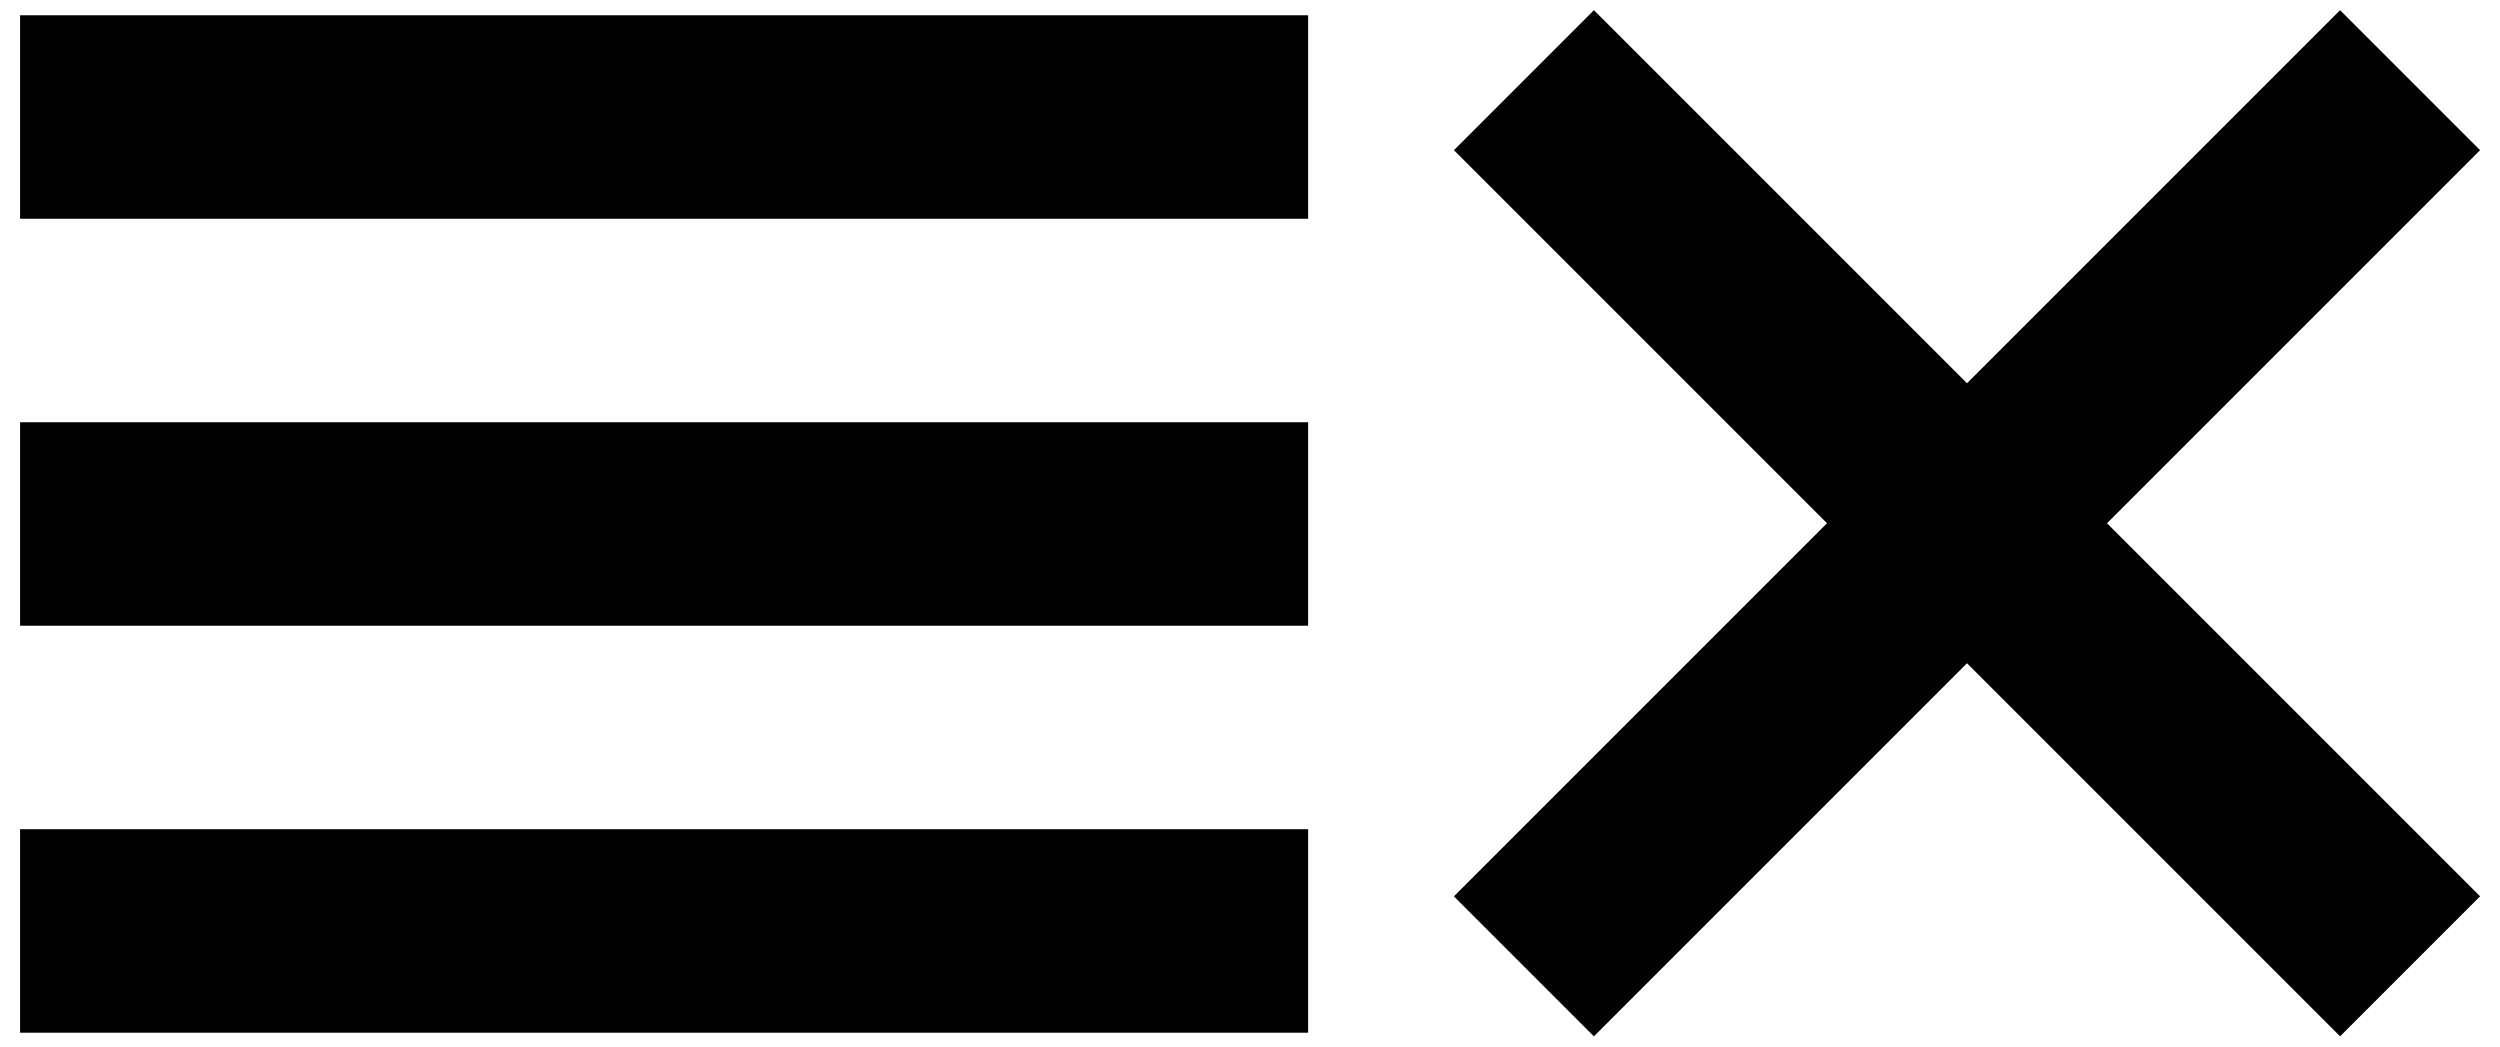 <?xml version="1.0" encoding="UTF-8"?>
<svg width="86px" height="36px" viewBox="0 0 86 36" version="1.1" xmlns="http://www.w3.org/2000/svg" xmlns:xlink="http://www.w3.org/1999/xlink">
    <!-- Generator: Sketch 49 (51002) - http://www.bohemiancoding.com/sketch -->
    <title>Group</title>
    <desc>Created with Sketch.</desc>
    <defs></defs>
    <g id="Page-1" stroke="none" stroke-width="1" fill="none" fill-rule="evenodd">
        <g id="Group">
            <rect id="Rectangle" x="0" y="0" width="90" height="36"></rect>
            <g id="burger" fill="#010101" fill-rule="nonzero">
                <rect id="Rectangle-path" x="0.691" y="0.525" width="44.309" height="7"></rect>
                <rect id="Rectangle-path" x="0.691" y="14.525" width="44.309" height="7"></rect>
                <rect id="Rectangle-path" x="0.691" y="28.525" width="44.309" height="7"></rect>
            </g>
            <g id="burger-copy" transform="translate(50, 0)" fill="#010101" fill-rule="nonzero">
                <rect id="Rectangle-path" transform="translate(17.664, 18) rotate(-45) translate(-17.664, -18) " x="-3.892" y="14.595" width="43.111" height="6.811"></rect>
                <rect id="Rectangle-path" transform="translate(17.664, 18) rotate(-135) translate(-17.664, -18) " x="-3.892" y="14.595" width="43.111" height="6.811"></rect>
            </g>
        </g>
    </g>
</svg>